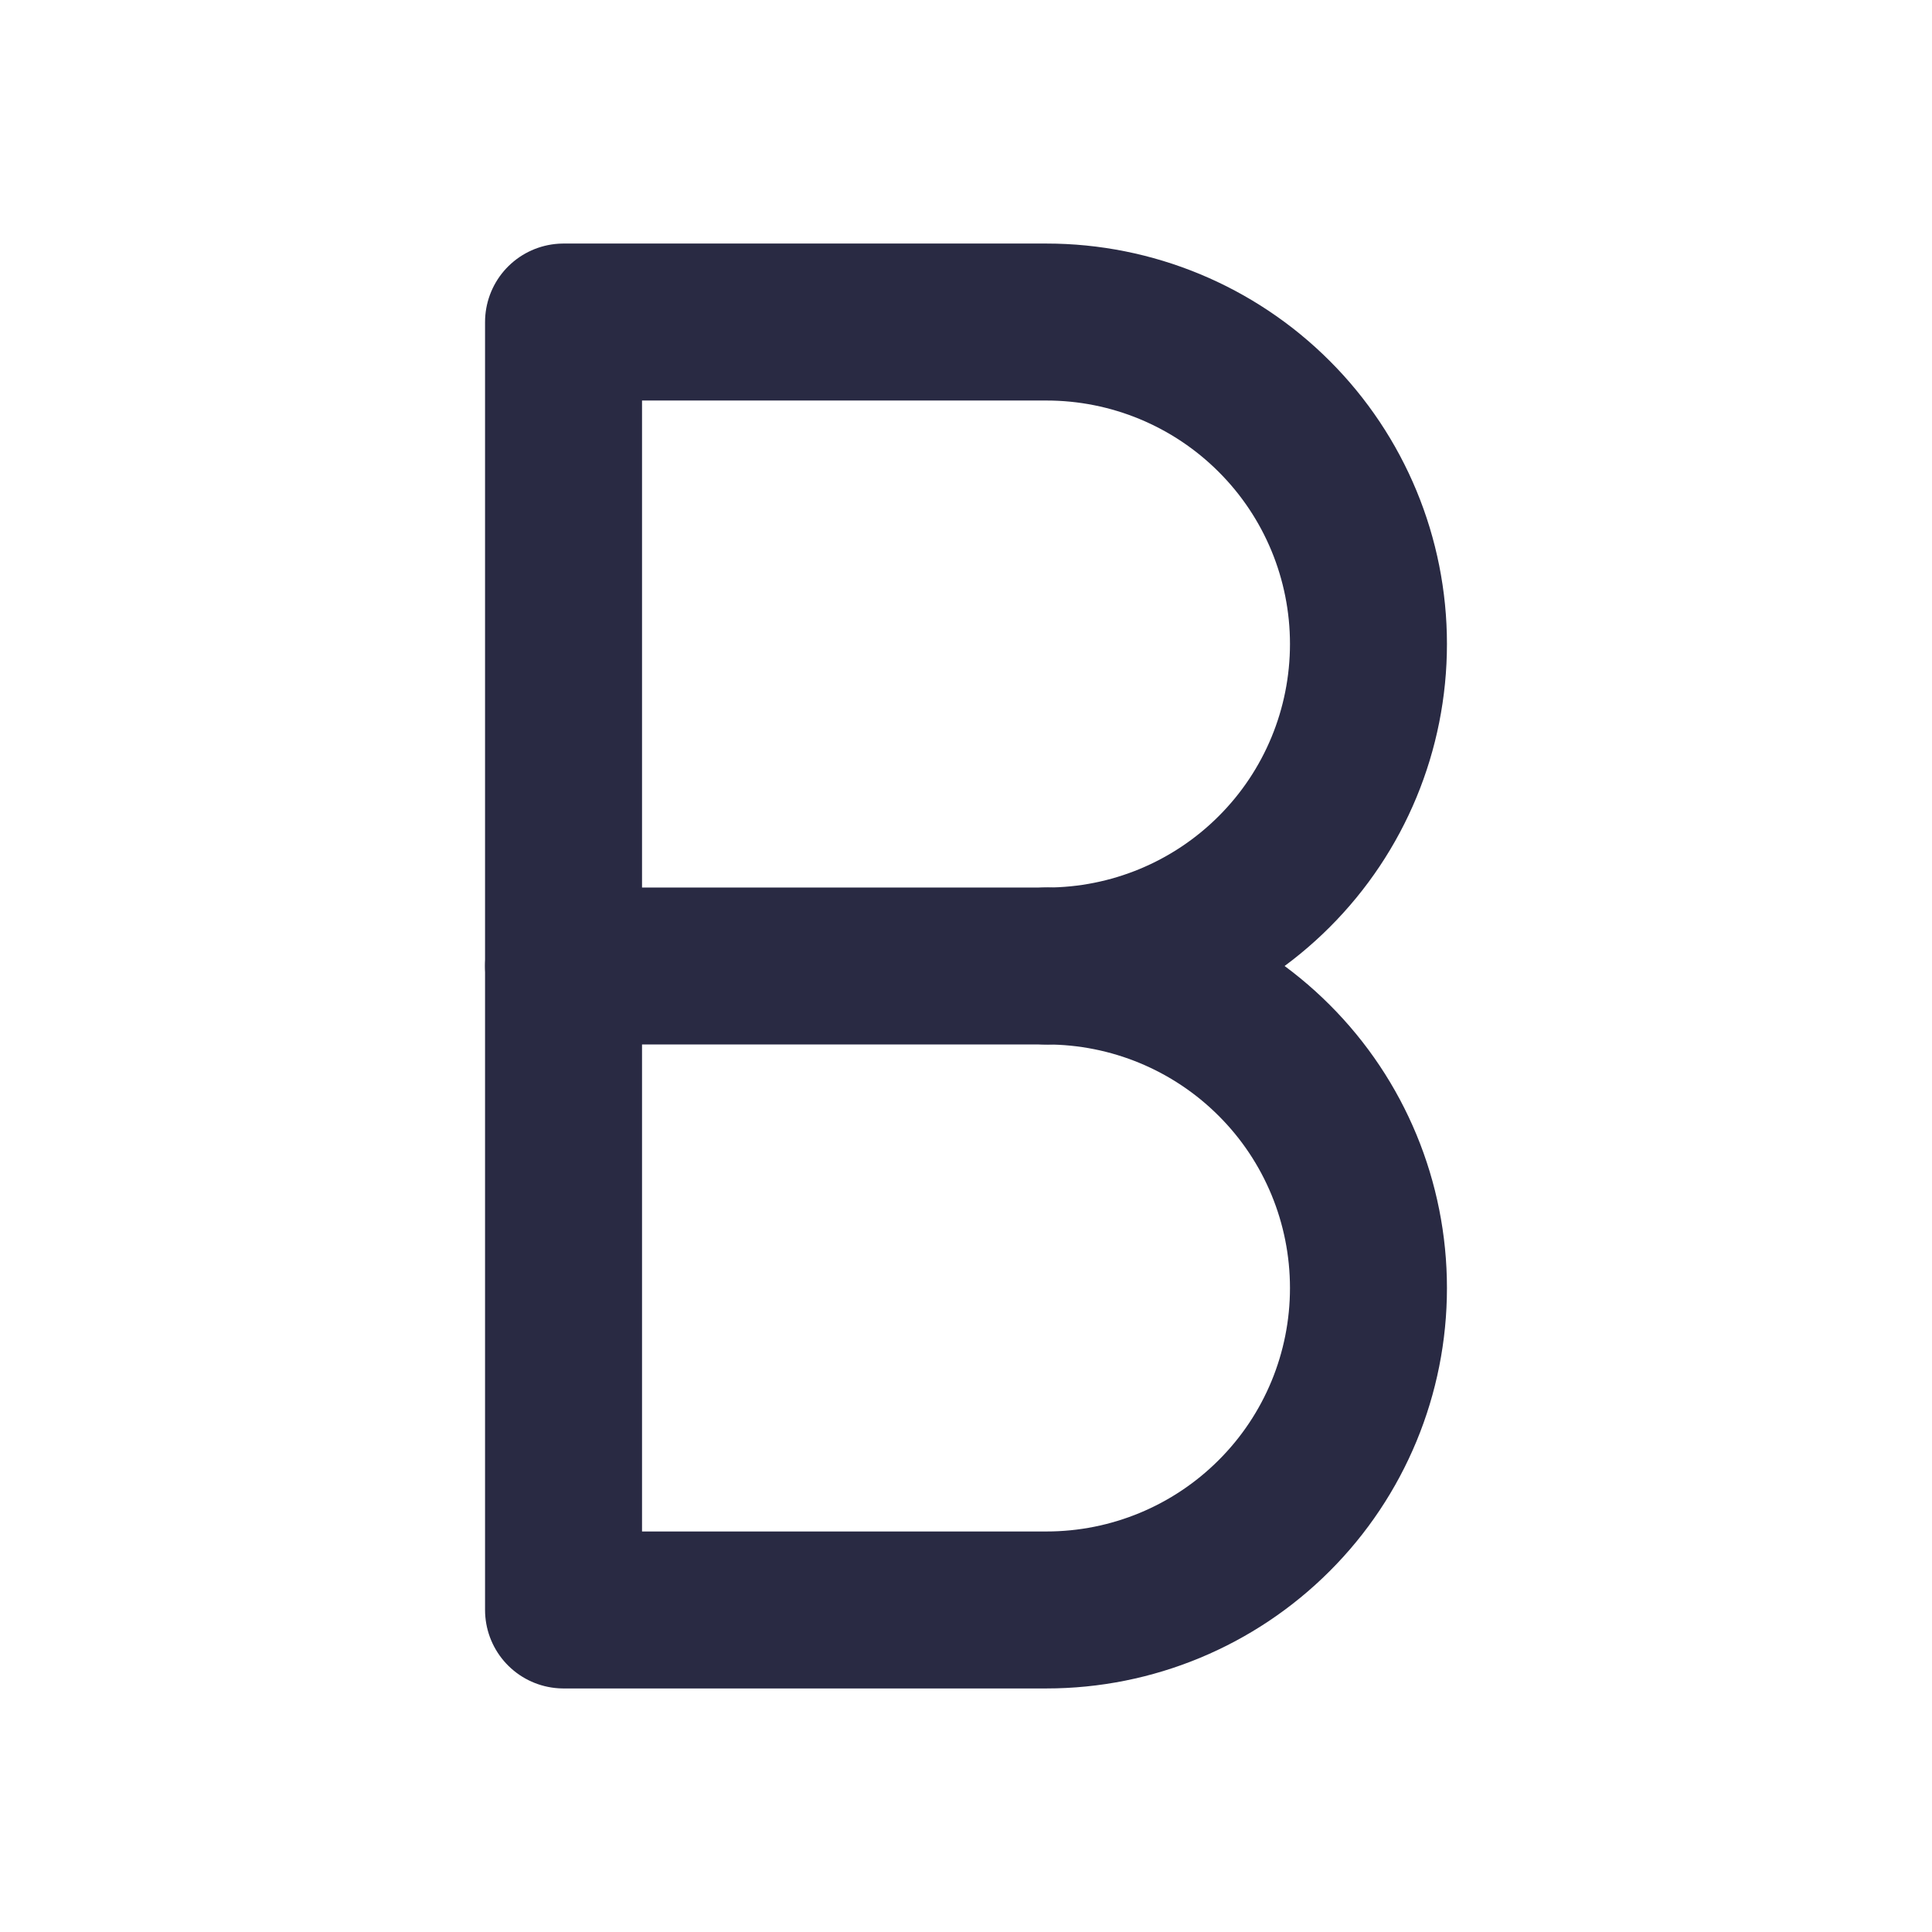 <svg width="16" height="16" viewBox="0 0 16 16" fill="none" xmlns="http://www.w3.org/2000/svg">
<path d="M4.667 13.333V2.667H8.667C9.374 2.667 10.052 2.948 10.552 3.448C11.053 3.948 11.333 4.626 11.333 5.333C11.333 6.041 11.053 6.719 10.552 7.219C10.052 7.719 9.374 8 8.667 8C9.374 8 10.052 8.281 10.552 8.781C11.053 9.281 11.333 9.959 11.333 10.667C11.333 11.374 11.053 12.052 10.552 12.552C10.052 13.052 9.374 13.333 8.667 13.333H4.667Z" stroke="#292A43" stroke-width="1.3" stroke-linecap="round" stroke-linejoin="round"/>
<path d="M4.667 8H8.667" stroke="#292A43" stroke-width="1.3" stroke-linecap="round" stroke-linejoin="round"/>
</svg>
